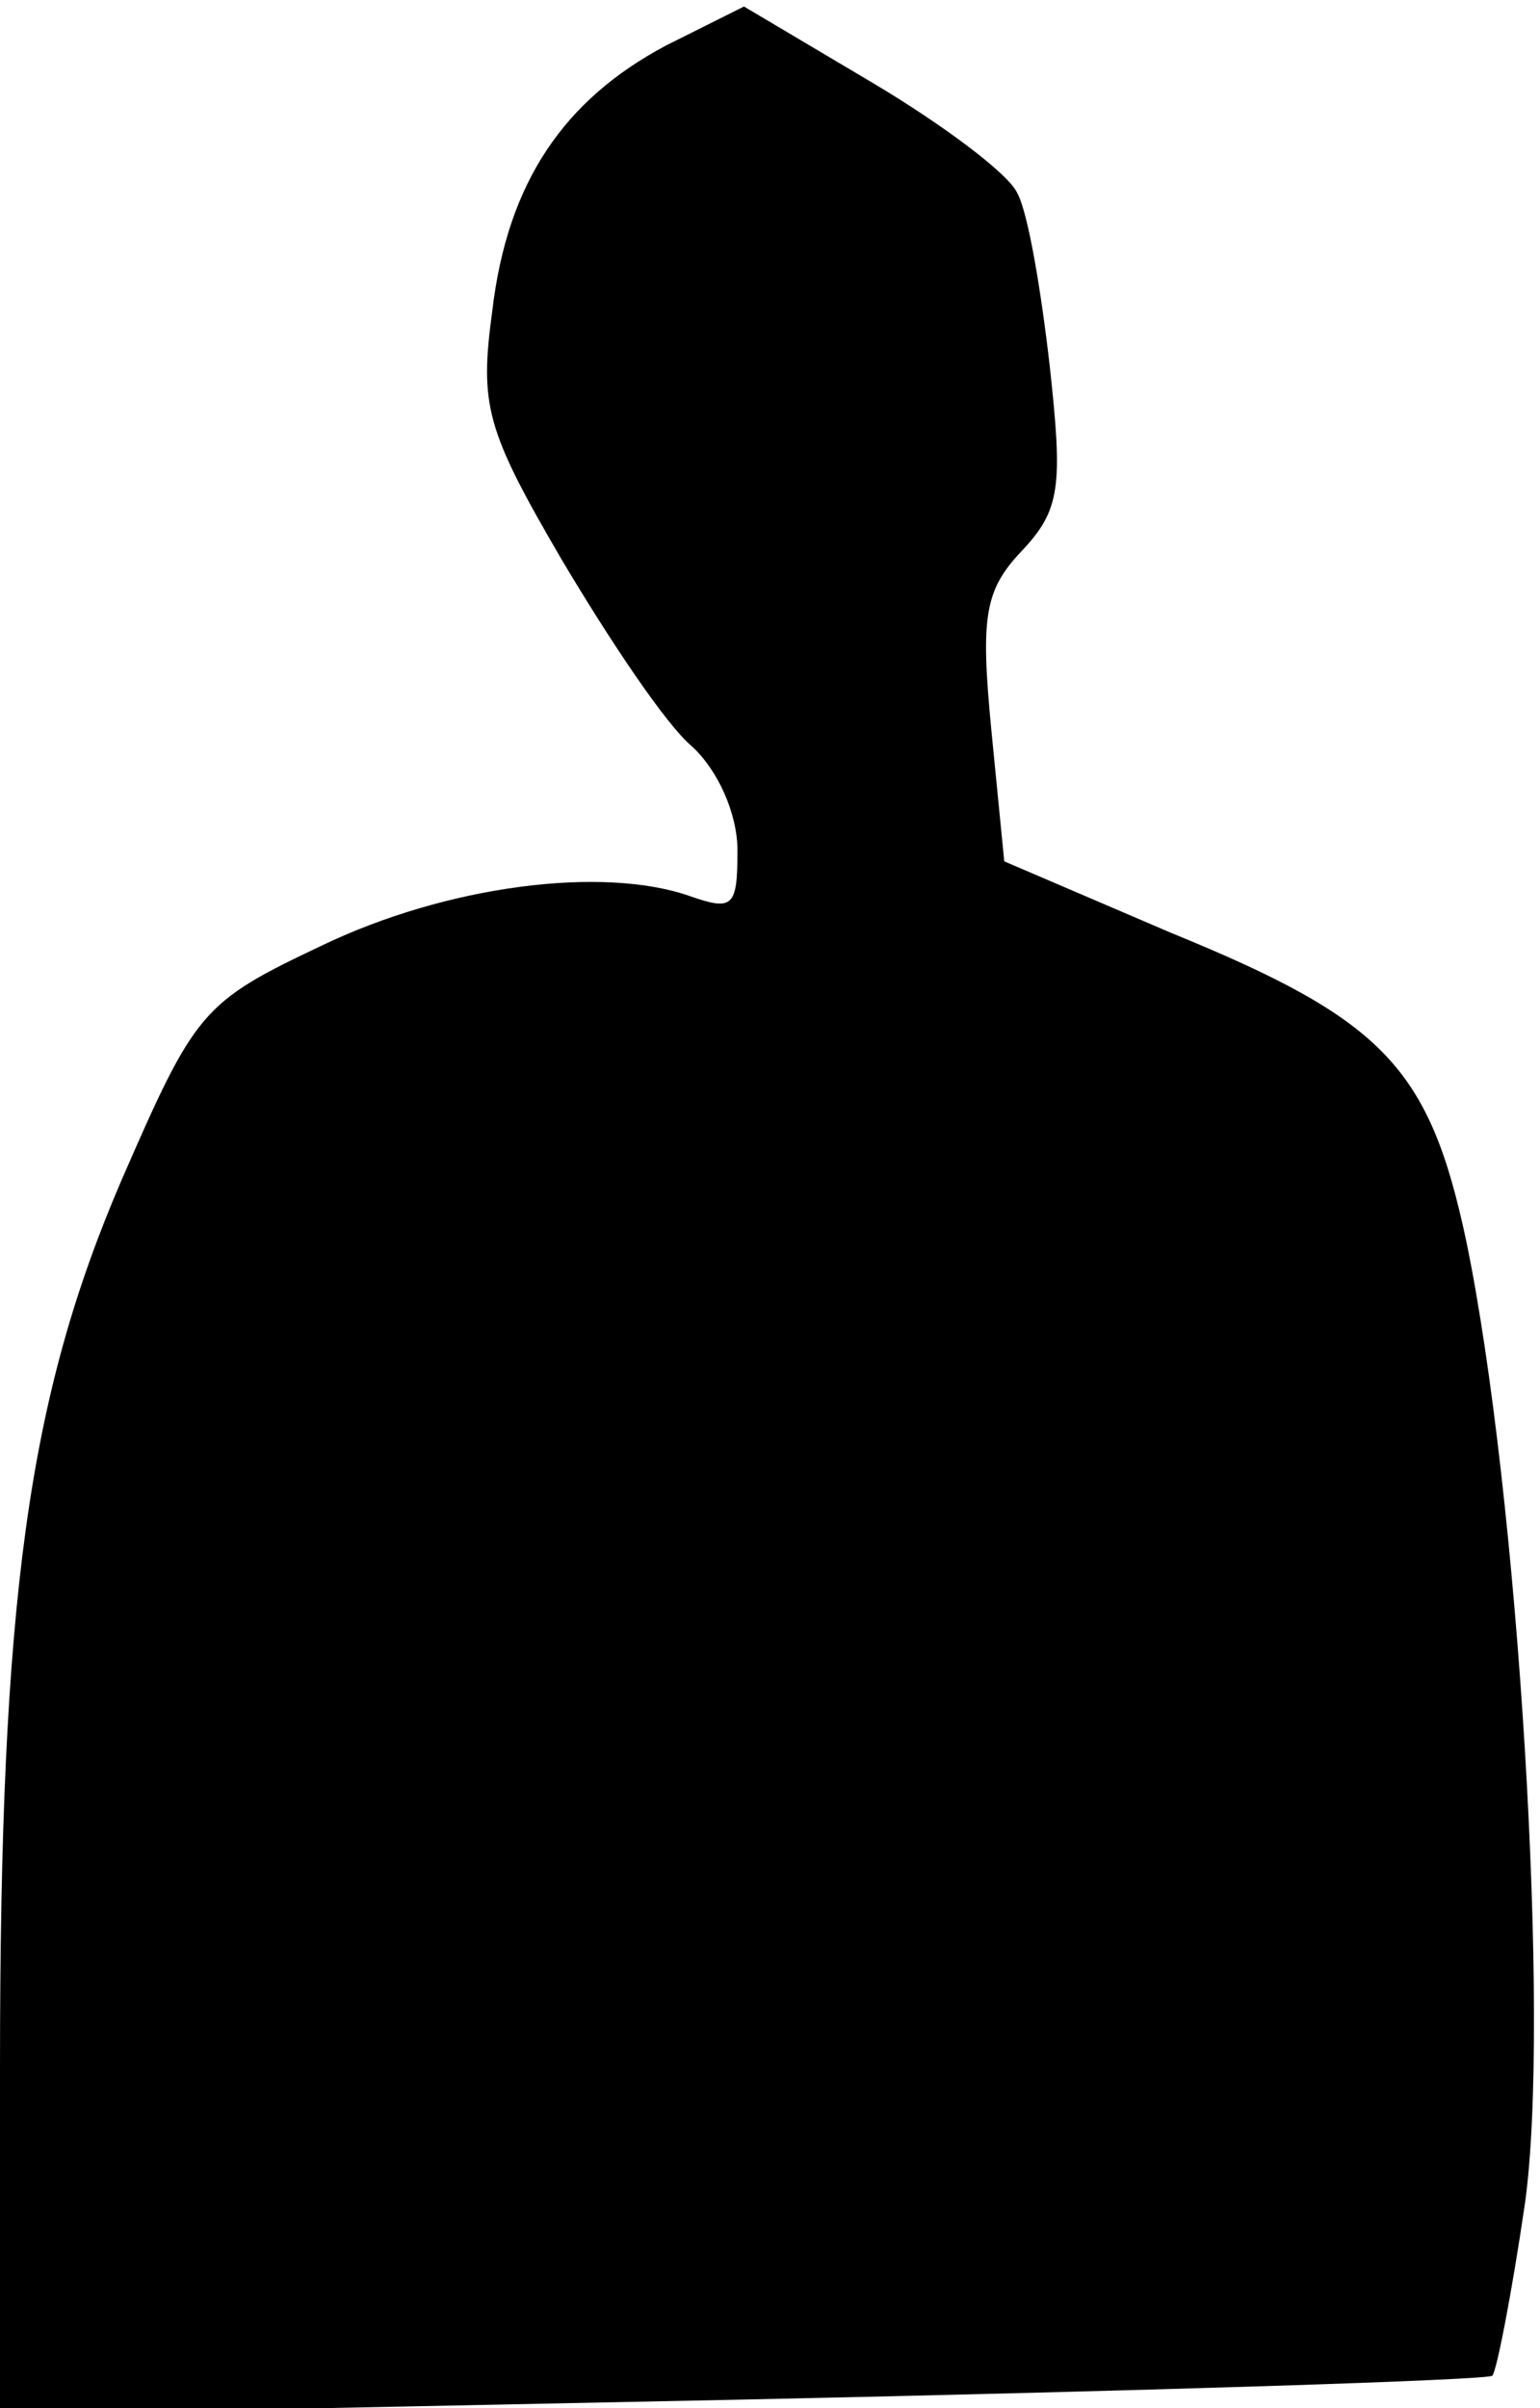 <?xml version="1.0" standalone="no"?>
<!DOCTYPE svg PUBLIC "-//W3C//DTD SVG 20010904//EN"
 "http://www.w3.org/TR/2001/REC-SVG-20010904/DTD/svg10.dtd">
<svg version="1.0" xmlns="http://www.w3.org/2000/svg"
 width="71pt" height="111pt" viewBox="0 0 71 111"
 preserveAspectRatio="xMidYMid meet">
<g transform="translate(0,111) scale(0.1,-0.1)"
fill="#000000" stroke="none">
<path fill="#000000" stroke="none" d="M307 1089 c-47 -25 -73 -63 -80 -122
-6 -44 -3 -55 32 -115 22 -37 48 -76 60 -86 12 -11 21 -31 21 -48 0 -26 -2
-28 -22 -21 -40 14 -112 5 -170 -23 -55 -26 -58 -30 -92 -108 -43 -100 -56
-193 -56 -409 l0 -160 342 7 c188 4 344 9 346 11 2 2 9 38 15 79 12 84 -3 328
-27 444 -17 80 -38 102 -136 142 l-77 33 -6 61 c-5 52 -3 64 14 82 18 19 19
30 13 85 -4 35 -10 71 -15 80 -4 9 -35 32 -67 51 l-59 35 -36 -18z"/>
</g>
</svg>
